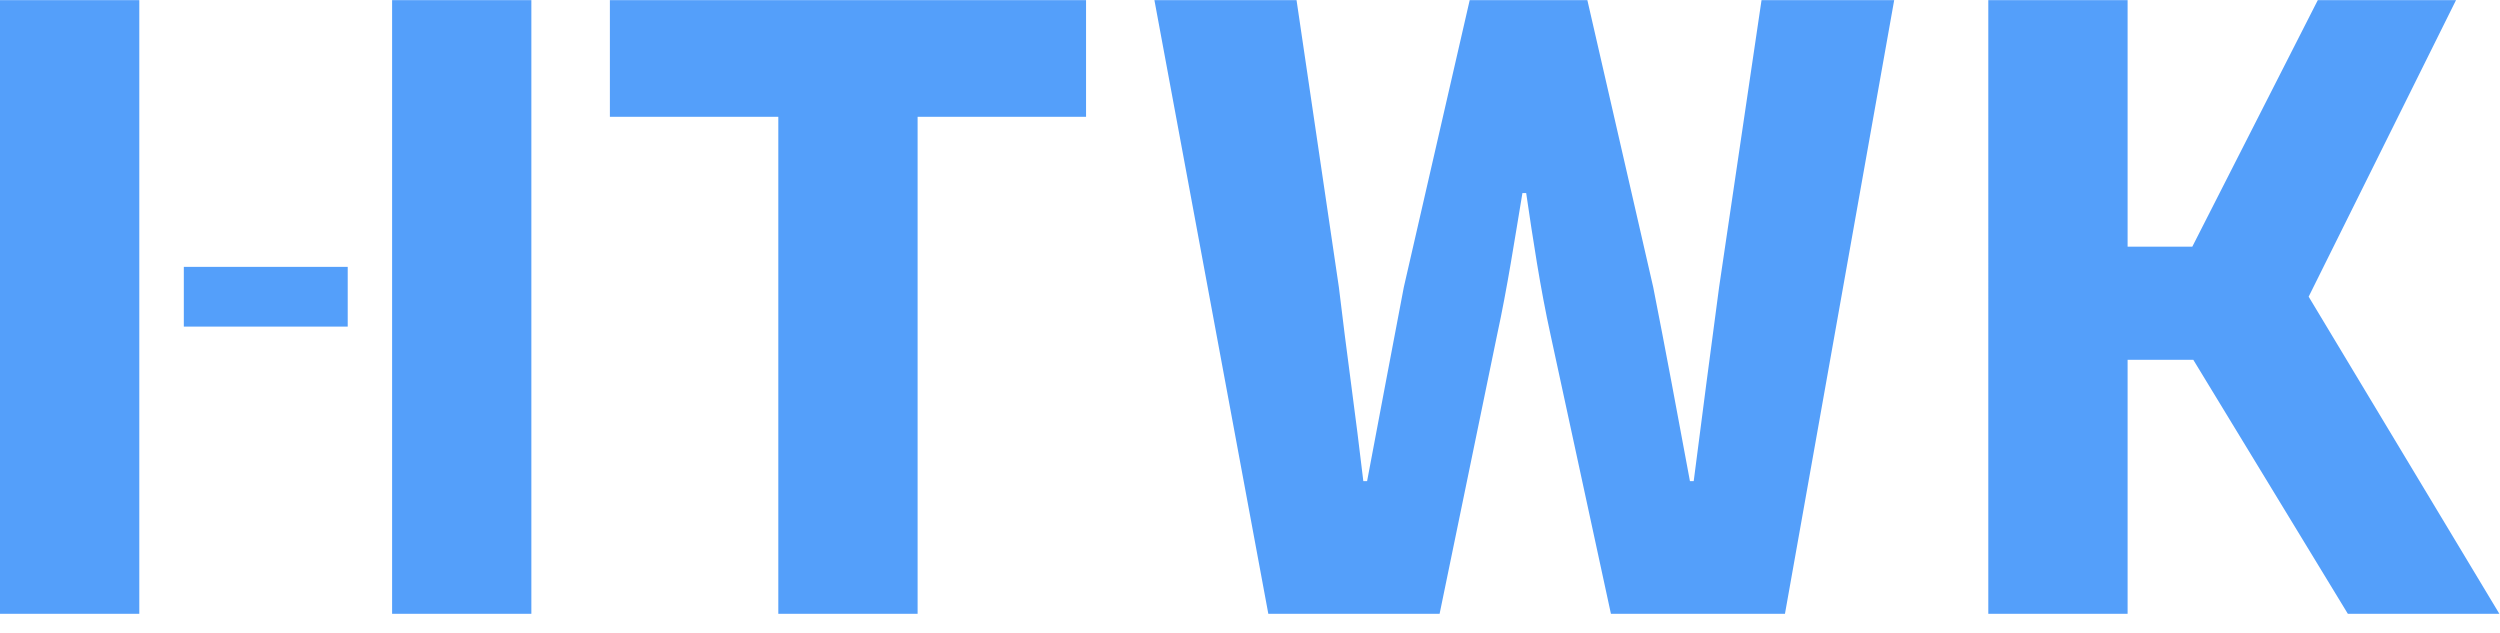 <?xml version="1.0" encoding="UTF-8" standalone="no"?>
<svg
   xmlns:dc="http://purl.org/dc/elements/1.1/"
   xmlns:cc="http://creativecommons.org/ns#"
   xmlns:rdf="http://www.w3.org/1999/02/22-rdf-syntax-ns#"
   xmlns:svg="http://www.w3.org/2000/svg"
   xmlns="http://www.w3.org/2000/svg"
   viewBox="0 0 100 25.333"
   height="25.333"
   width="100"
   xml:space="preserve"
   id="svg2"
   version="1.1">
           
      <defs
     id="defs6" />
     <style>
      #htwk {
        fill: #549ffa
      }
     </style>
     <g
     transform="matrix(1.333,0,0,-1.333,0,25.333)"
     id="g10"><g
       transform="scale(0.1)"
       id="g12"><path
         id="htwk"
         style="fill-opacity:1;fill-rule:nonzero;stroke:none"
         d="M 325.898,190 V 155 H 275.352 V 5.859 H 233.551 V 155 h -50.539 v 35 z M 380.59,5.859 h 51.398 l 17.231,83.59 c 3.082,14.141 5.351,29.102 7.621,42.66 h 1.129 c 1.992,-13.558 4.222,-28.519 7.34,-42.66 L 483.398,5.859 h 52.223 L 568.398,190 H 528.59 L 515.859,103.871 C 513.32,84.922 510.781,65.43 508.238,45.66 h -1.129 C 503.441,65.43 499.77,85.231 496.09,103.871 L 476.328,190 H 441.02 L 421.25,103.871 C 417.578,84.648 413.91,65.16 410.23,45.66 h -1.128 c -2.262,19.5 -5.082,38.988 -7.34,58.211 L 389.059,190 H 346.41 Z m 216.051,0 h 41.8 V 82.07 H 658.16 L 704.531,5.859 H 750 L 692.77,101.02 736.988,190 h -41.476 l -37.66,-73.98 H 638.441 V 190 h -41.8 z m -478.981,0 h 41.789 v 184.141 H 117.66 Z m -117.66,0 h 41.801 v 184.141 H 0 Z M 55.16,92.031 H 104.34 V 109.961 H 55.16 V 92.031" /></g></g></svg>